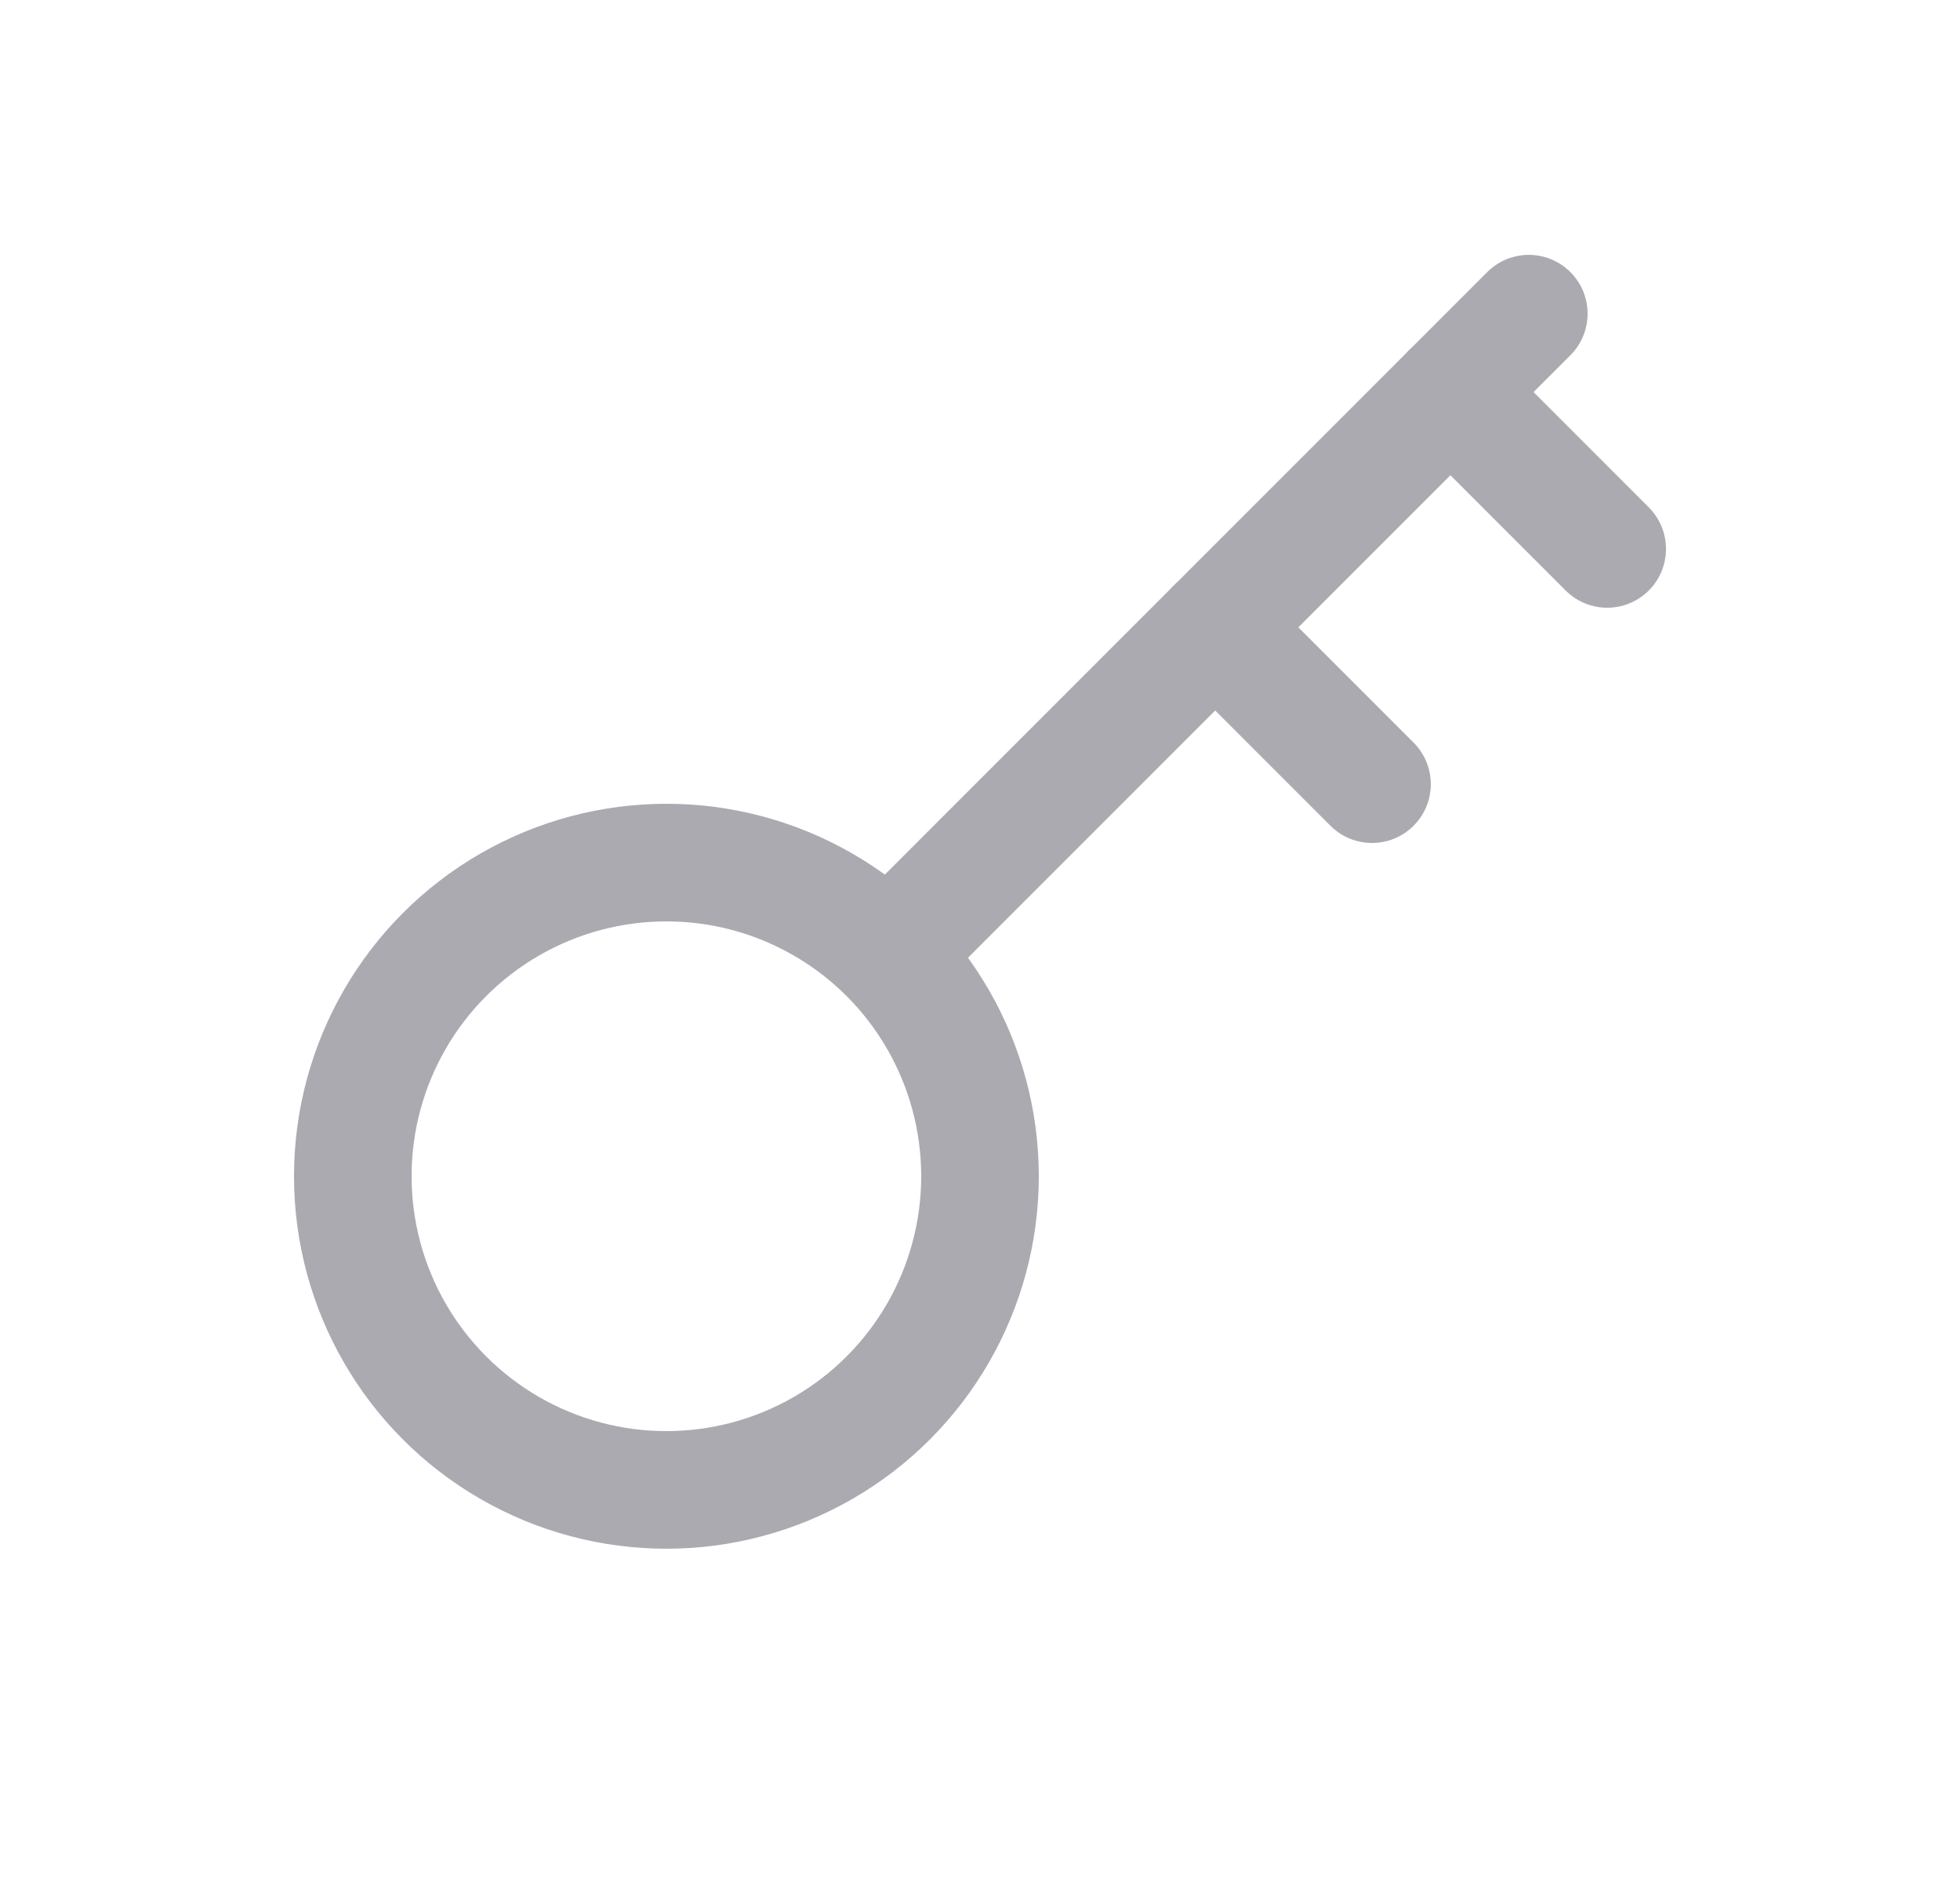 <svg width="25" height="24" viewBox="0 0 25 24" fill="none" xmlns="http://www.w3.org/2000/svg">
<circle cx="8.5" cy="15" r="4" stroke="#ACAAB1" stroke-width="1.5" stroke-linecap="round" stroke-linejoin="round"/>
<path d="M11.35 12.15L19.5 4" stroke="#ACAAB1" stroke-width="1.5" stroke-linecap="round" stroke-linejoin="round"/>
<path d="M18.5 5L20.5 7" stroke="#ACAAB1" stroke-width="1.5" stroke-linecap="round" stroke-linejoin="round"/>
<path d="M15.5 8L17.5 10" stroke="#ACAAB1" stroke-width="1.5" stroke-linecap="round" stroke-linejoin="round"/>
</svg>
